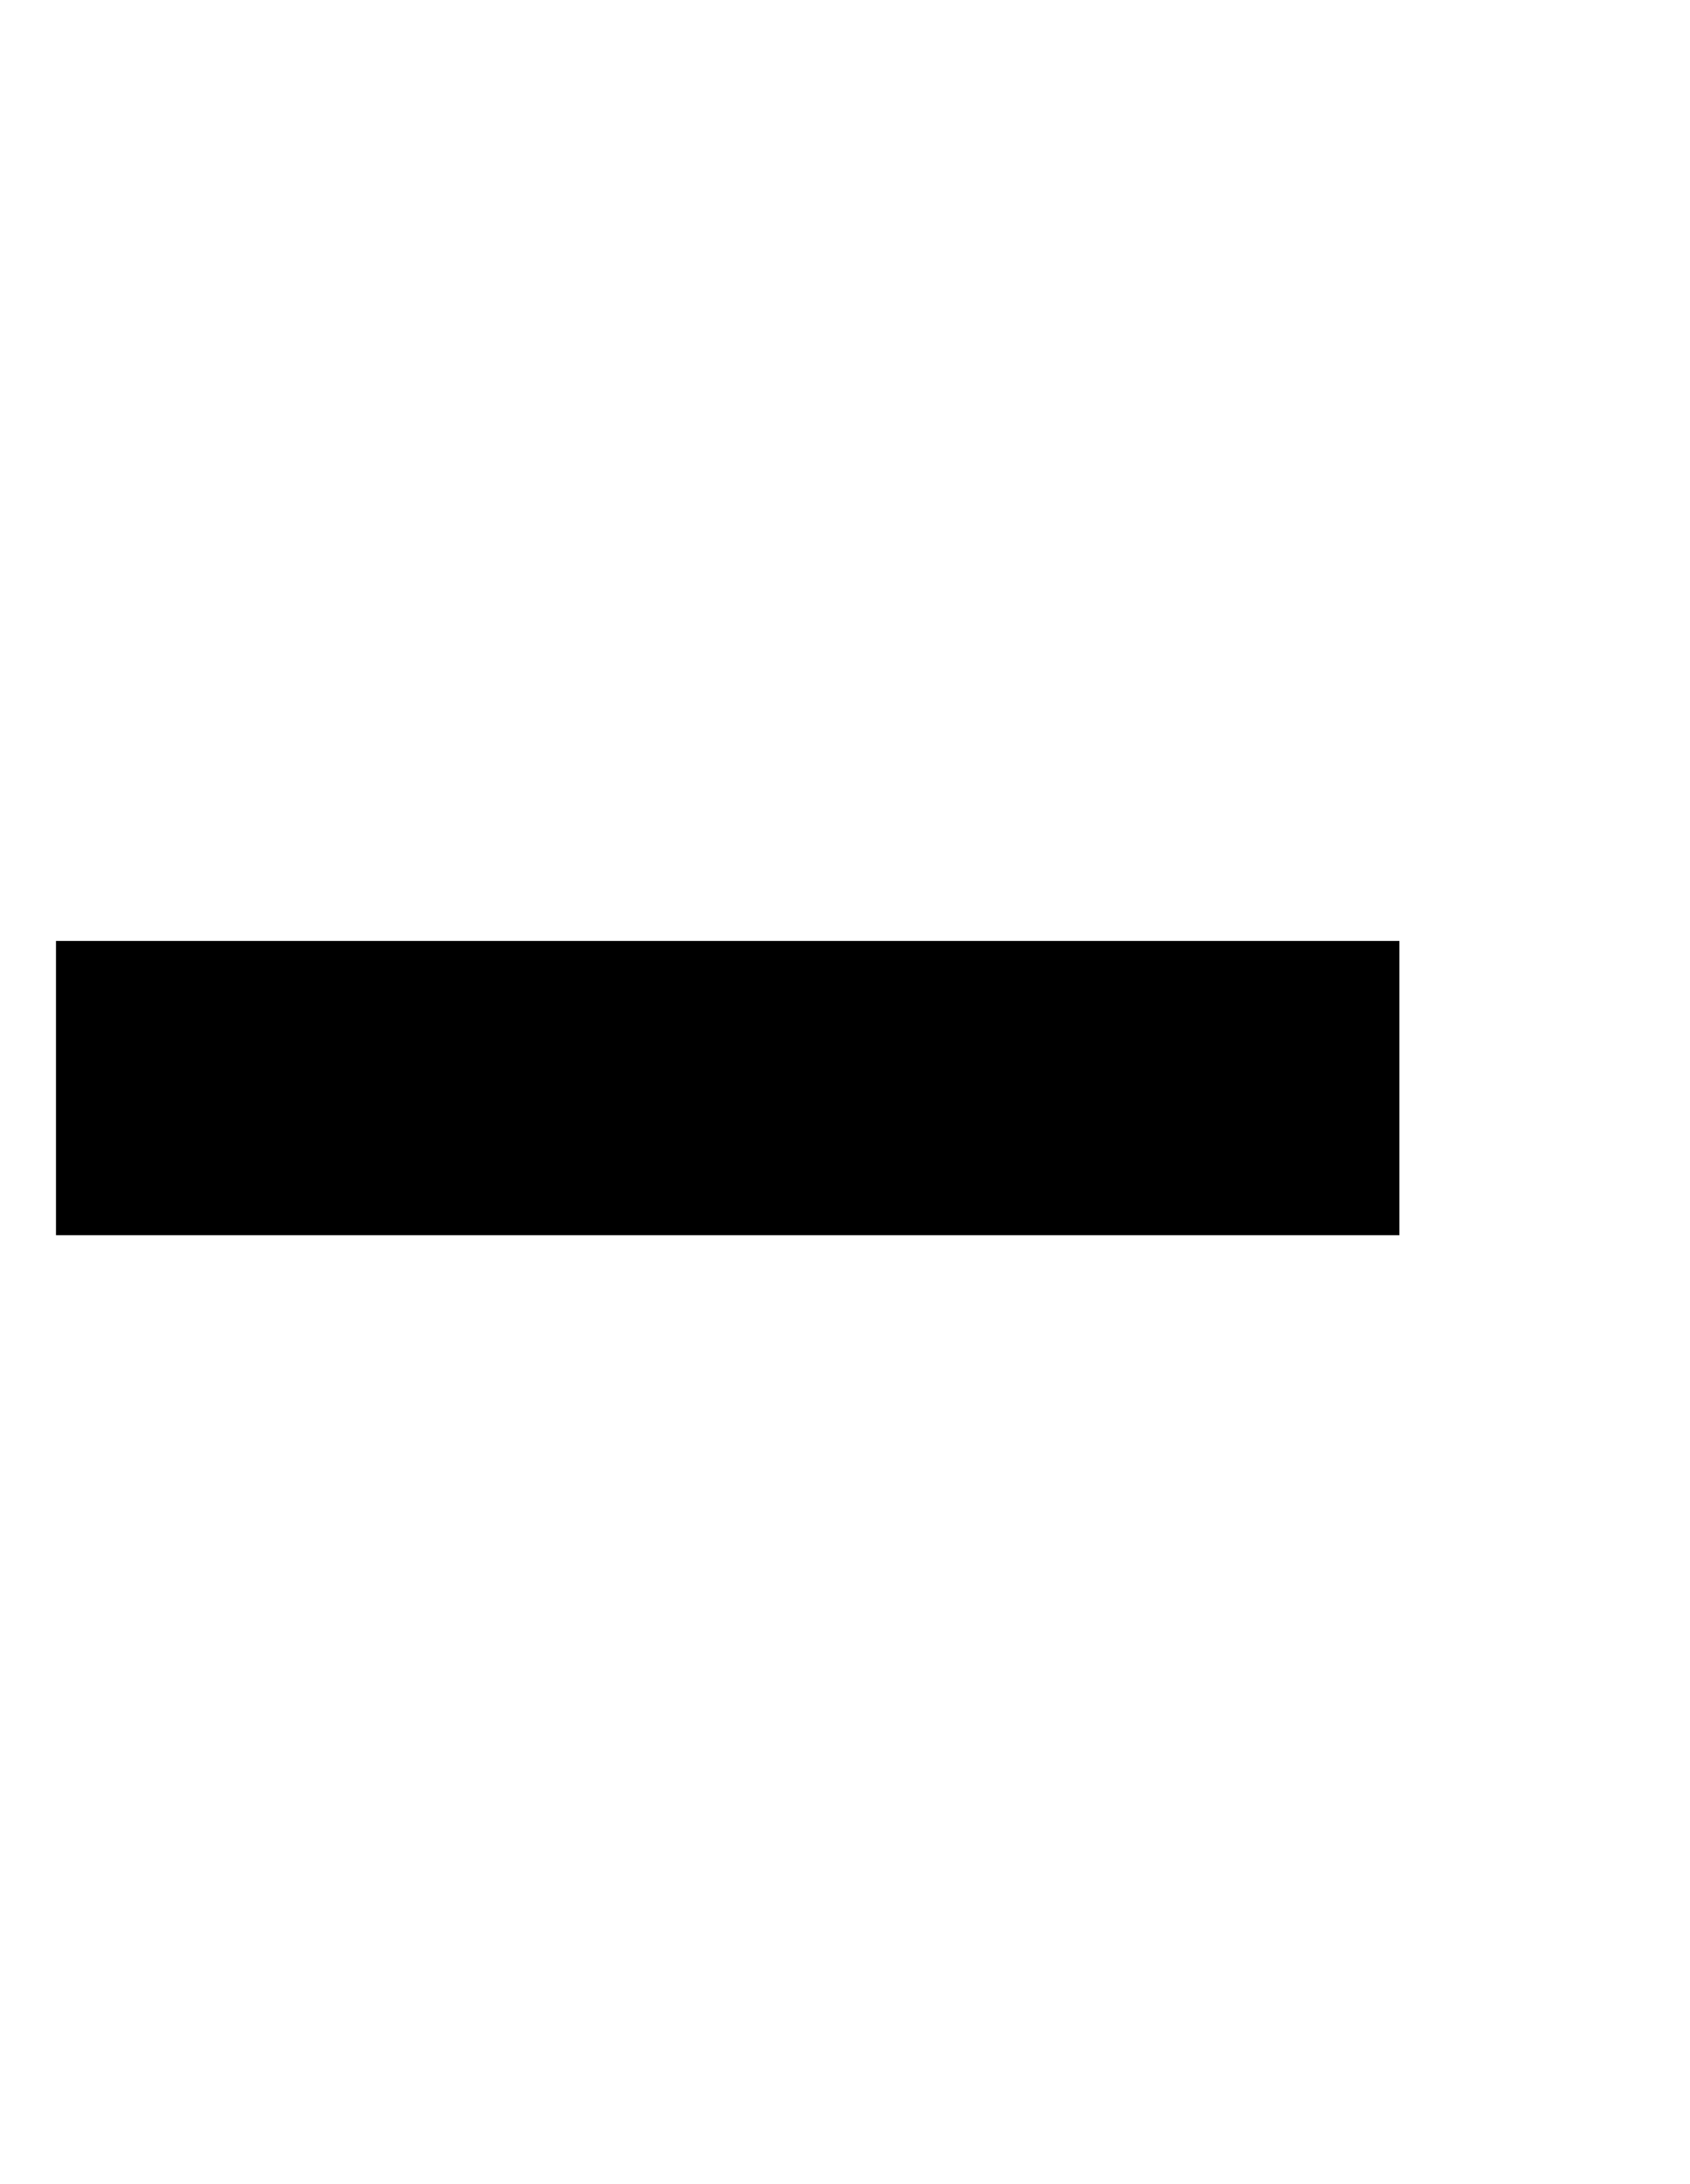 <?xml version='1.0' encoding='UTF-8'?>
<!-- This file was generated by dvisvgm 2.3.5 -->
<svg height='4.289pt' version='1.1' viewBox='170.364 -4.289 3.321 4.289' width='3.321pt' xmlns='http://www.w3.org/2000/svg' xmlns:xlink='http://www.w3.org/1999/xlink'>
<defs>
<path d='M2.75 -1.863V-2.441H0.11V-1.863H2.75Z' id='g0-45'/>
</defs>
<g id='page1'>
<use x='170.364' xlink:href='#g0-45' y='0'/>
</g>
</svg>